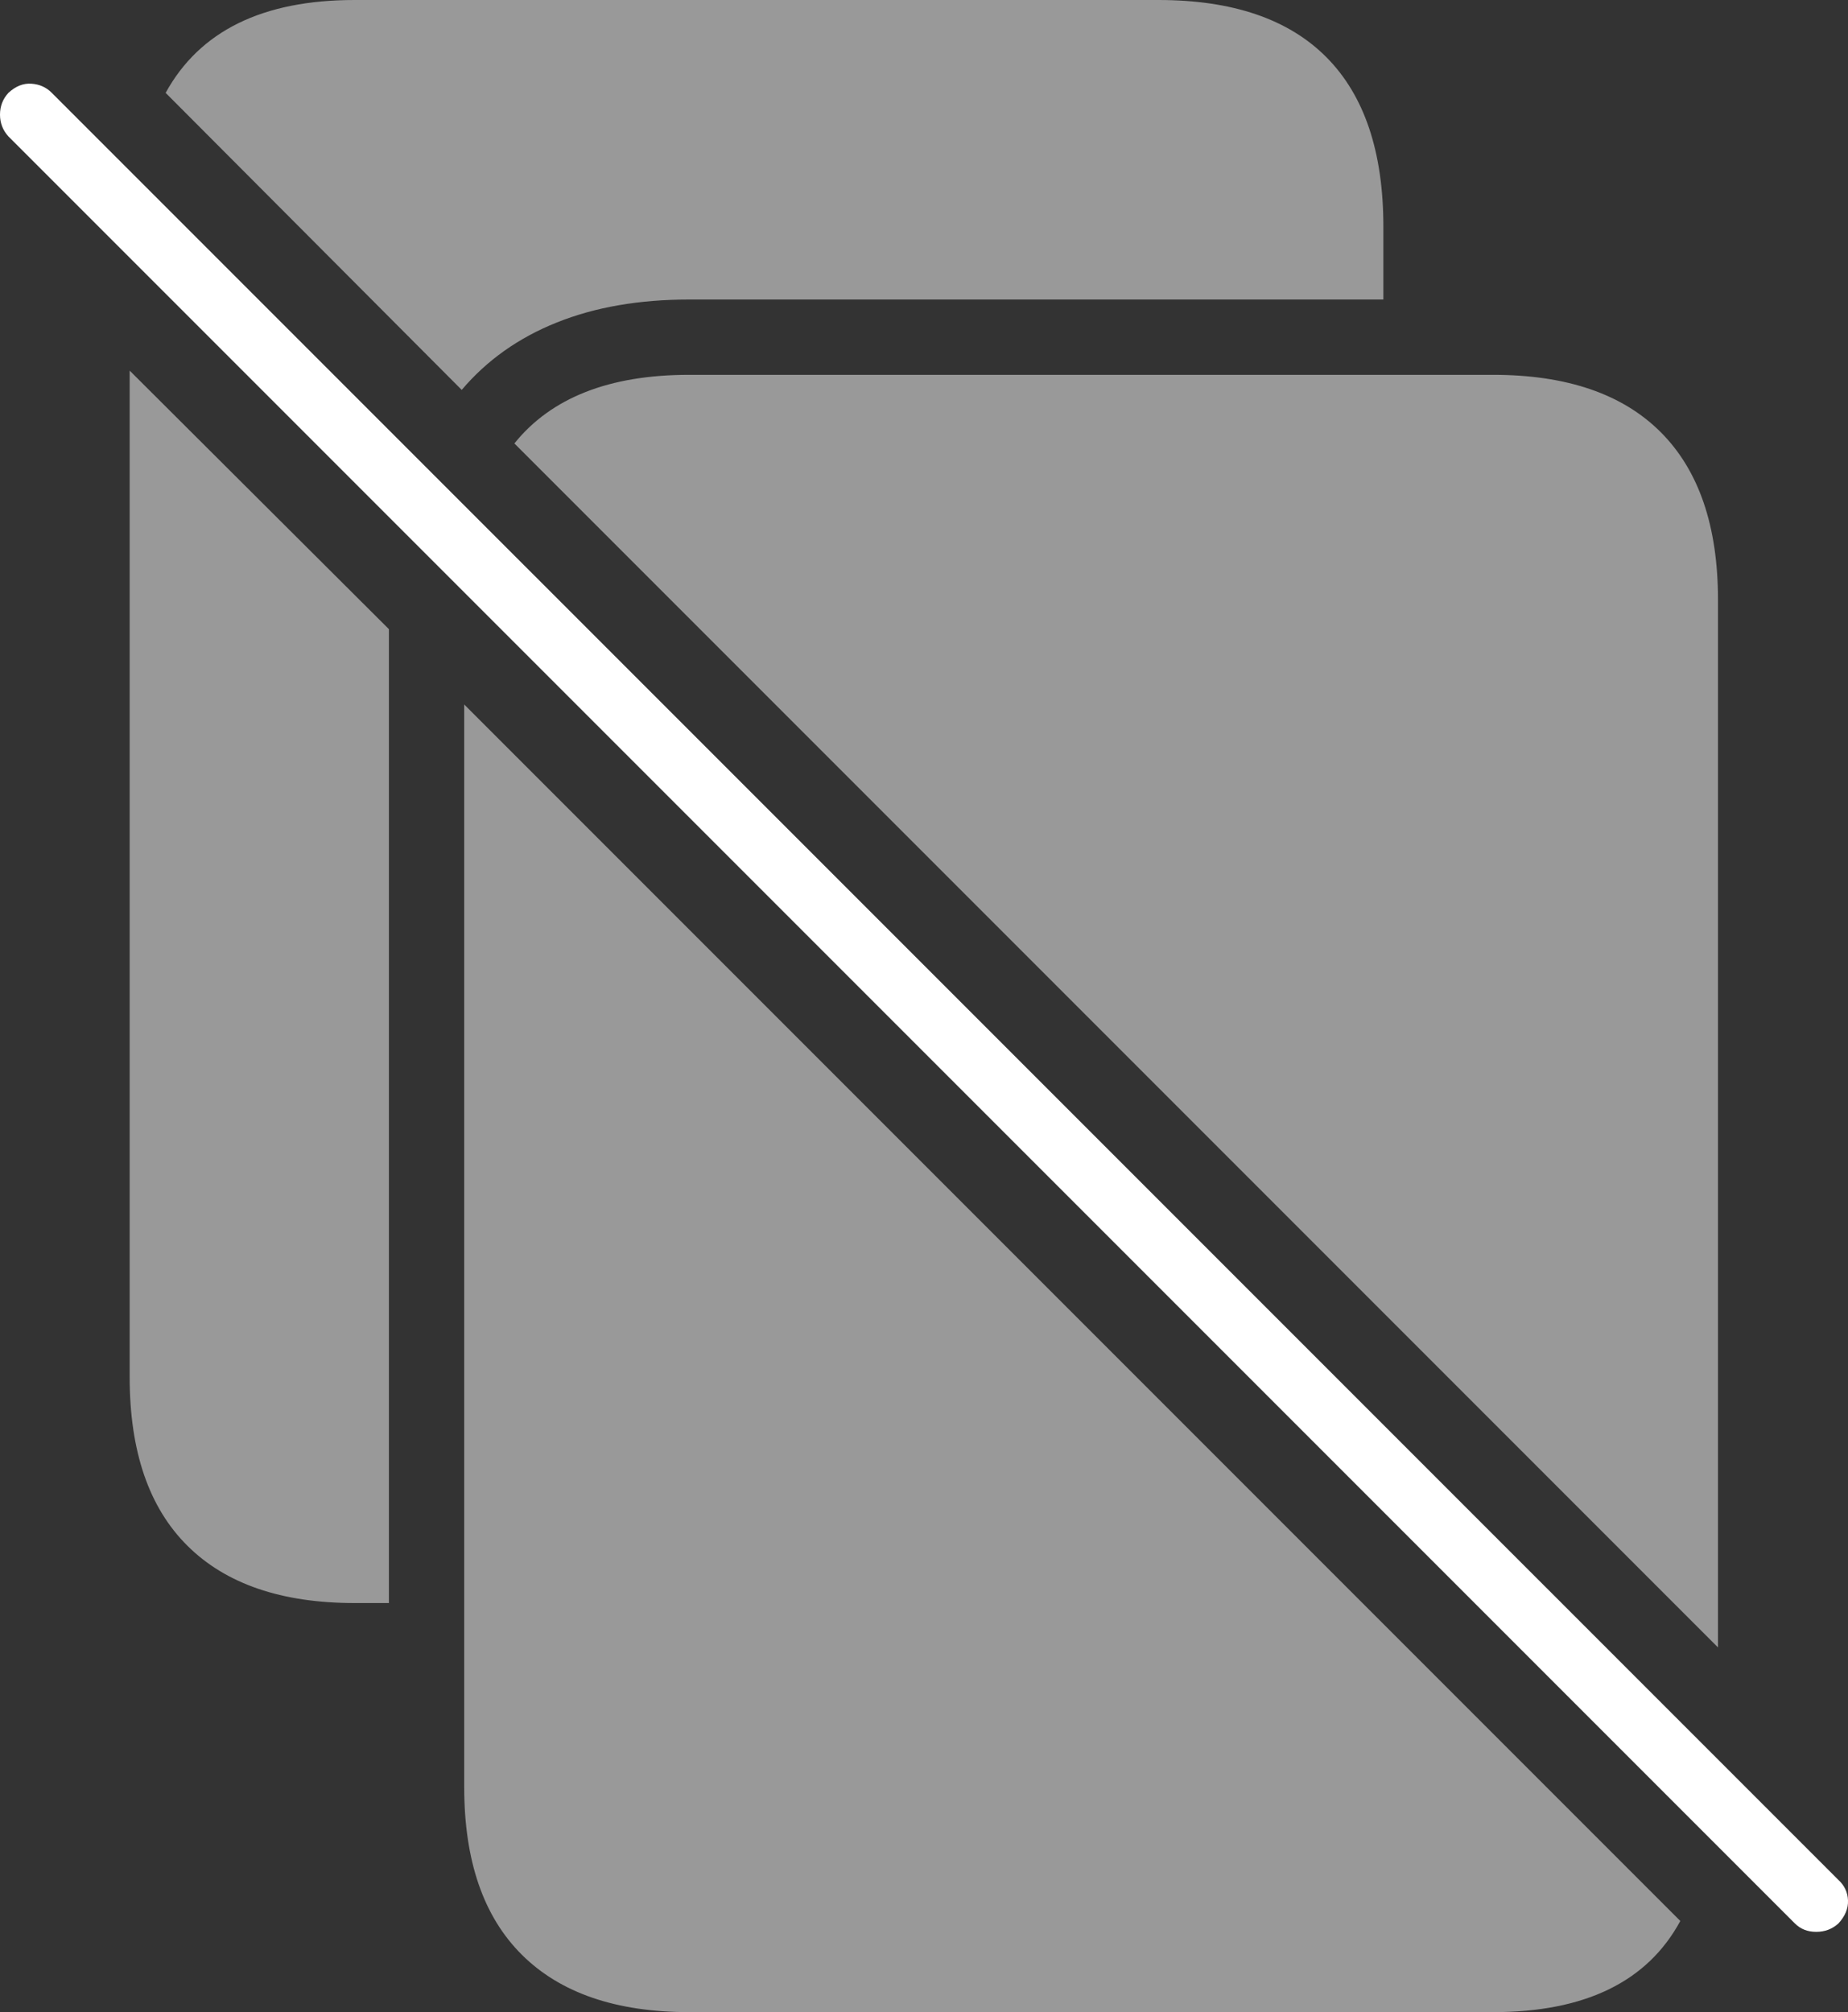<?xml version="1.0" encoding="UTF-8"?>
<!--Generator: Apple Native CoreSVG 175-->
<!DOCTYPE svg
PUBLIC "-//W3C//DTD SVG 1.1//EN"
       "http://www.w3.org/Graphics/SVG/1.1/DTD/svg11.dtd">
<svg version="1.1" xmlns="http://www.w3.org/2000/svg" xmlns:xlink="http://www.w3.org/1999/xlink" width="21.577" height="23.486">
 <rect width="100%" height="100%" fill="#333333" stroke="none"/>
 <g>
  <rect height="23.486" opacity="0" width="21.577" x="0" y="0"/>
  <path d="M5.42 8.223L5.42 20.859Q5.42 22.148 6.094 22.817Q6.768 23.486 8.047 23.486L17.432 23.486Q19.043 23.486 19.619 22.422ZM1.514 4.326L1.514 16.074Q1.514 17.373 2.188 18.042Q2.861 18.711 4.141 18.711L4.541 18.711L4.541 7.637Q4.541 7.559 4.541 7.49Q4.541 7.422 4.541 7.344ZM5.391 4.551Q5.83 4.033 6.499 3.765Q7.168 3.496 8.047 3.496L16.152 3.496L16.152 2.646Q16.152 1.338 15.488 0.669Q14.824 0 13.525 0L4.141 0Q2.529 0 1.934 1.084ZM20.059 19.229L20.059 7.002Q20.059 5.713 19.39 5.044Q18.721 4.375 17.432 4.375L8.047 4.375Q6.65 4.375 6.006 5.176Z" fill="rgba(255,255,255,0.5)"/>
  <path d="M20.957 22.451Q21.055 22.549 21.206 22.549Q21.357 22.549 21.465 22.451Q21.582 22.324 21.577 22.183Q21.572 22.041 21.465 21.943L0.605 1.084Q0.508 0.986 0.366 0.977Q0.225 0.967 0.098 1.084Q0 1.191 0 1.338Q0 1.484 0.098 1.592Z" fill="#ffffff"/>
 </g>
</svg>
